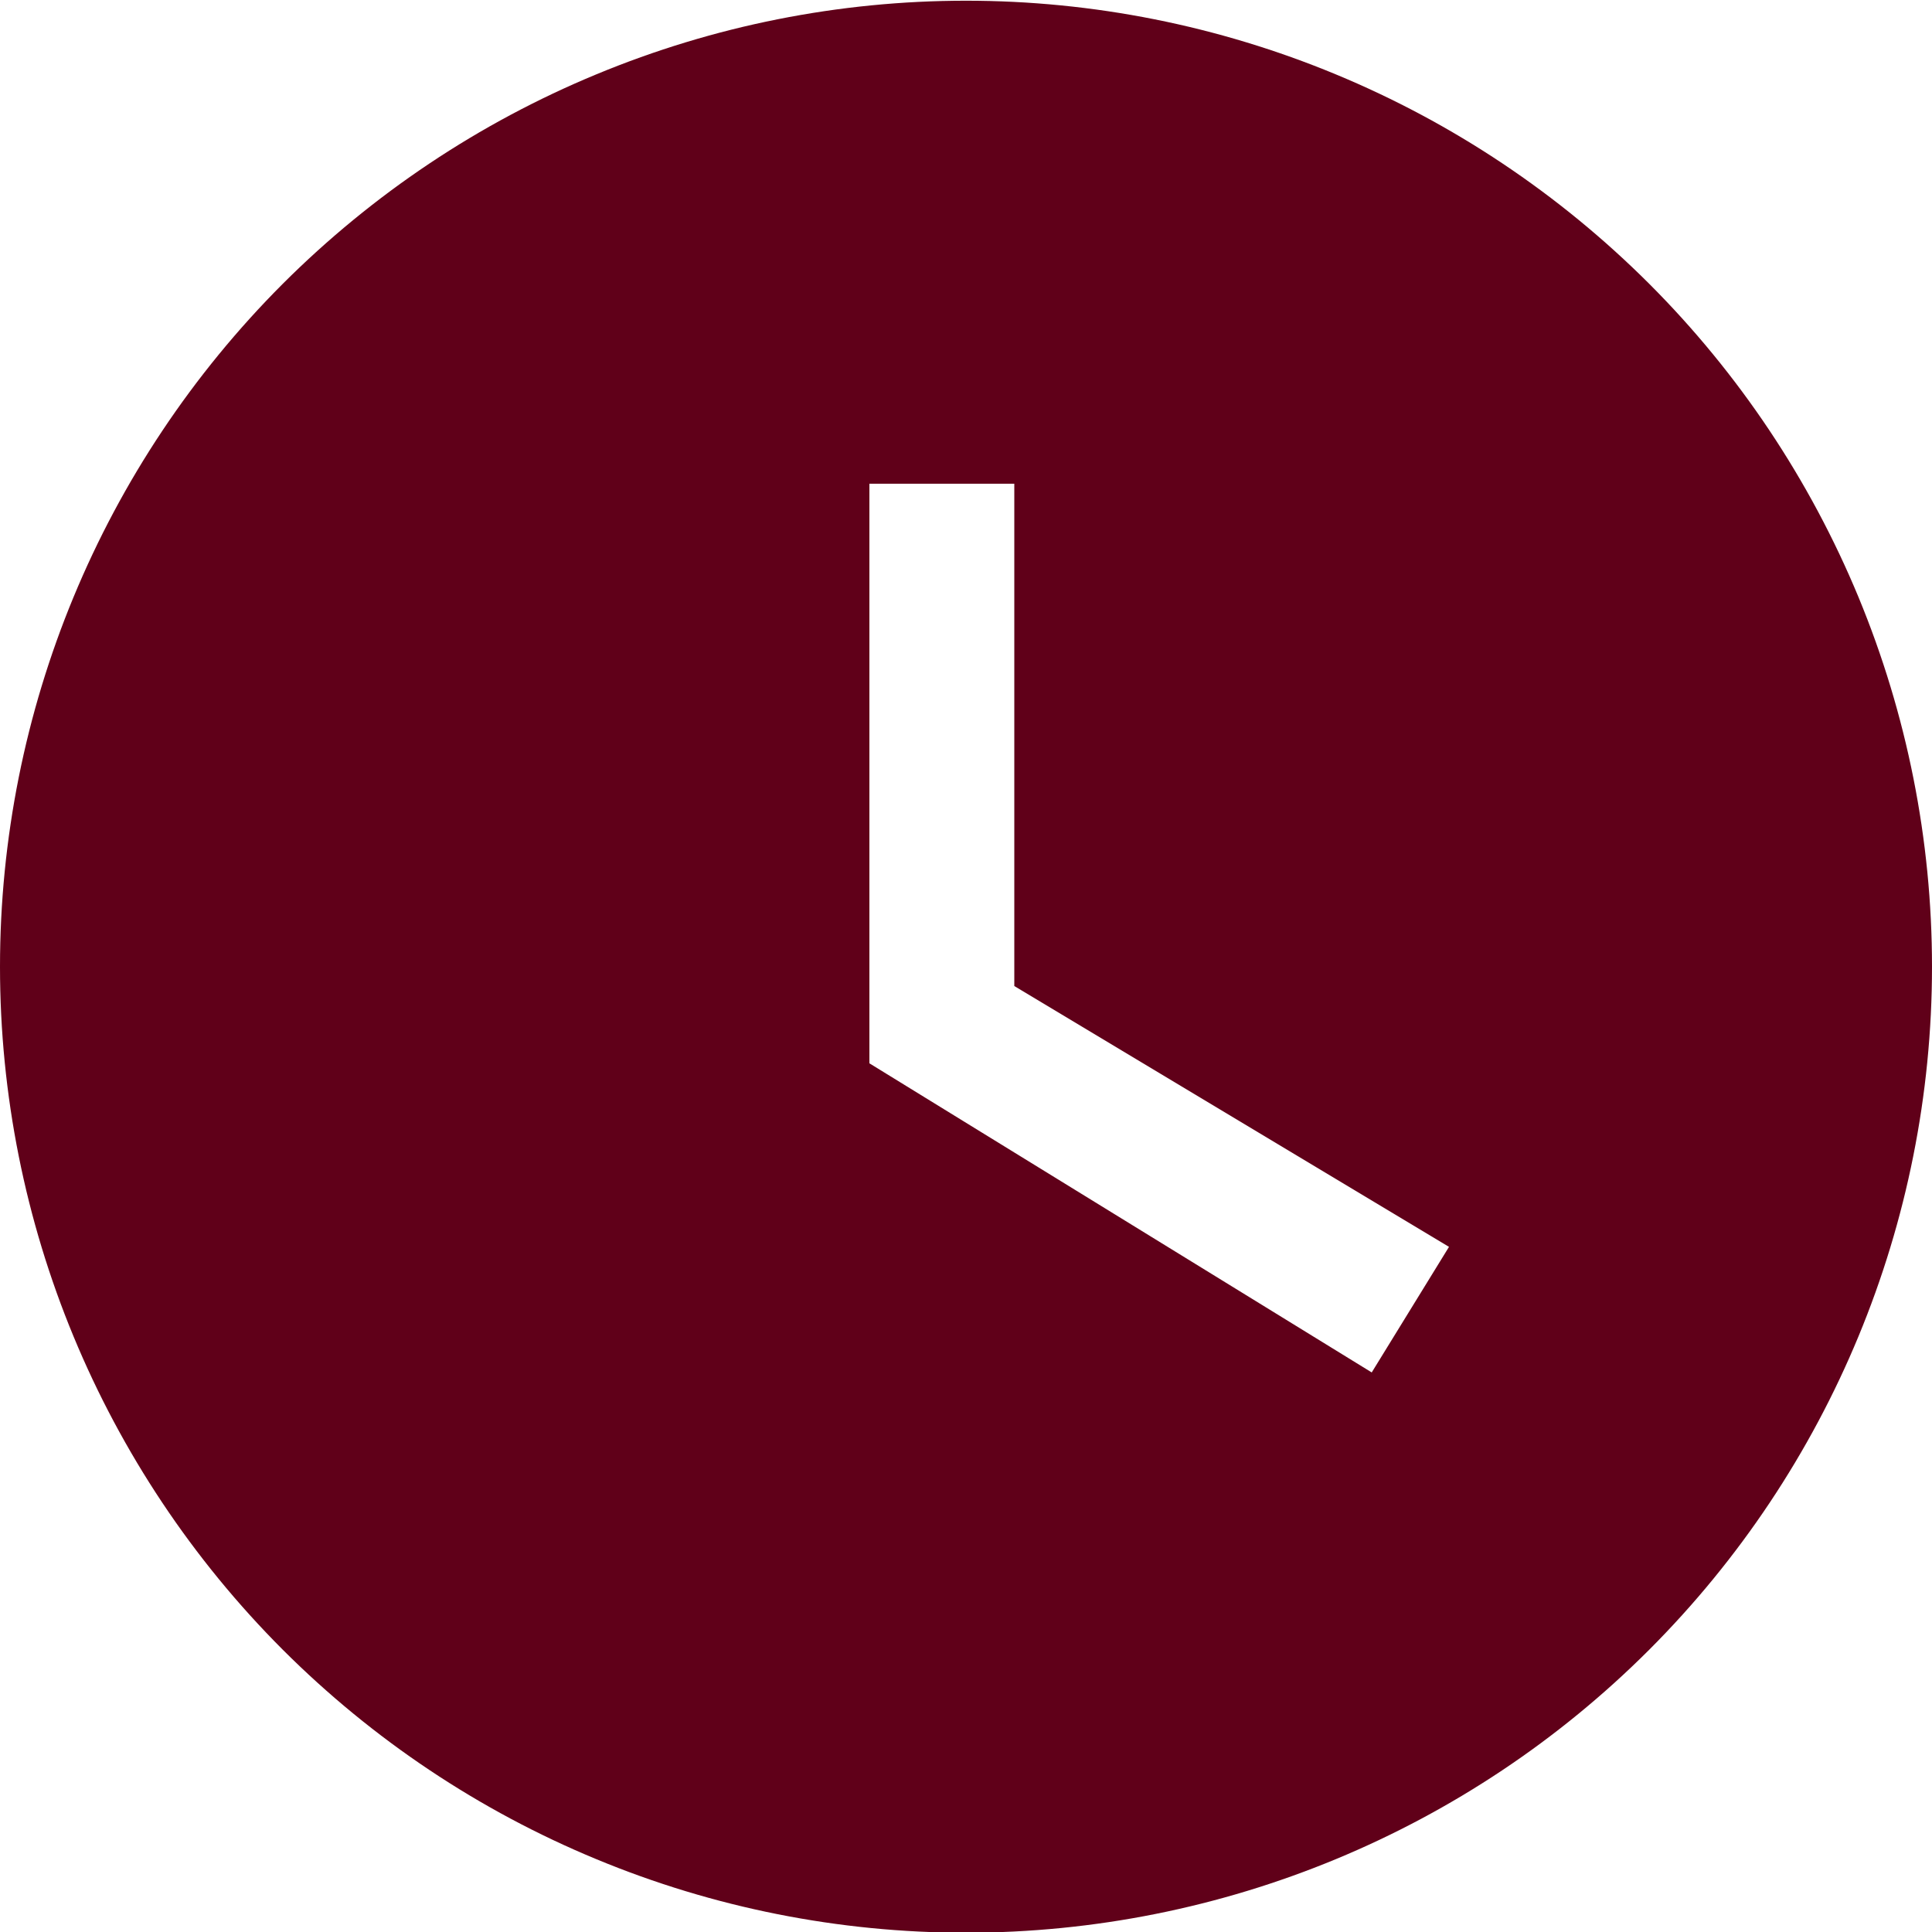 <svg width="19" height="19" viewBox="0 0 19 19" fill="none" xmlns="http://www.w3.org/2000/svg">
<path d="M9.5 0.007C8.252 0.007 7.017 0.253 5.865 0.731C4.712 1.208 3.665 1.908 2.782 2.79C1.001 4.572 0 6.988 0 9.507C0 12.027 1.001 14.443 2.782 16.225C3.665 17.107 4.712 17.807 5.865 18.284C7.017 18.762 8.252 19.007 9.5 19.007C12.02 19.007 14.436 18.007 16.218 16.225C17.999 14.443 19 12.027 19 9.507C19 8.26 18.754 7.025 18.277 5.872C17.799 4.719 17.1 3.672 16.218 2.79C15.335 1.908 14.288 1.208 13.136 0.731C11.983 0.253 10.748 0.007 9.5 0.007ZM13.49 13.497L8.55 10.457V4.757H9.975V9.697L14.25 12.262L13.49 13.497Z" fill="#600019"/>
</svg>
